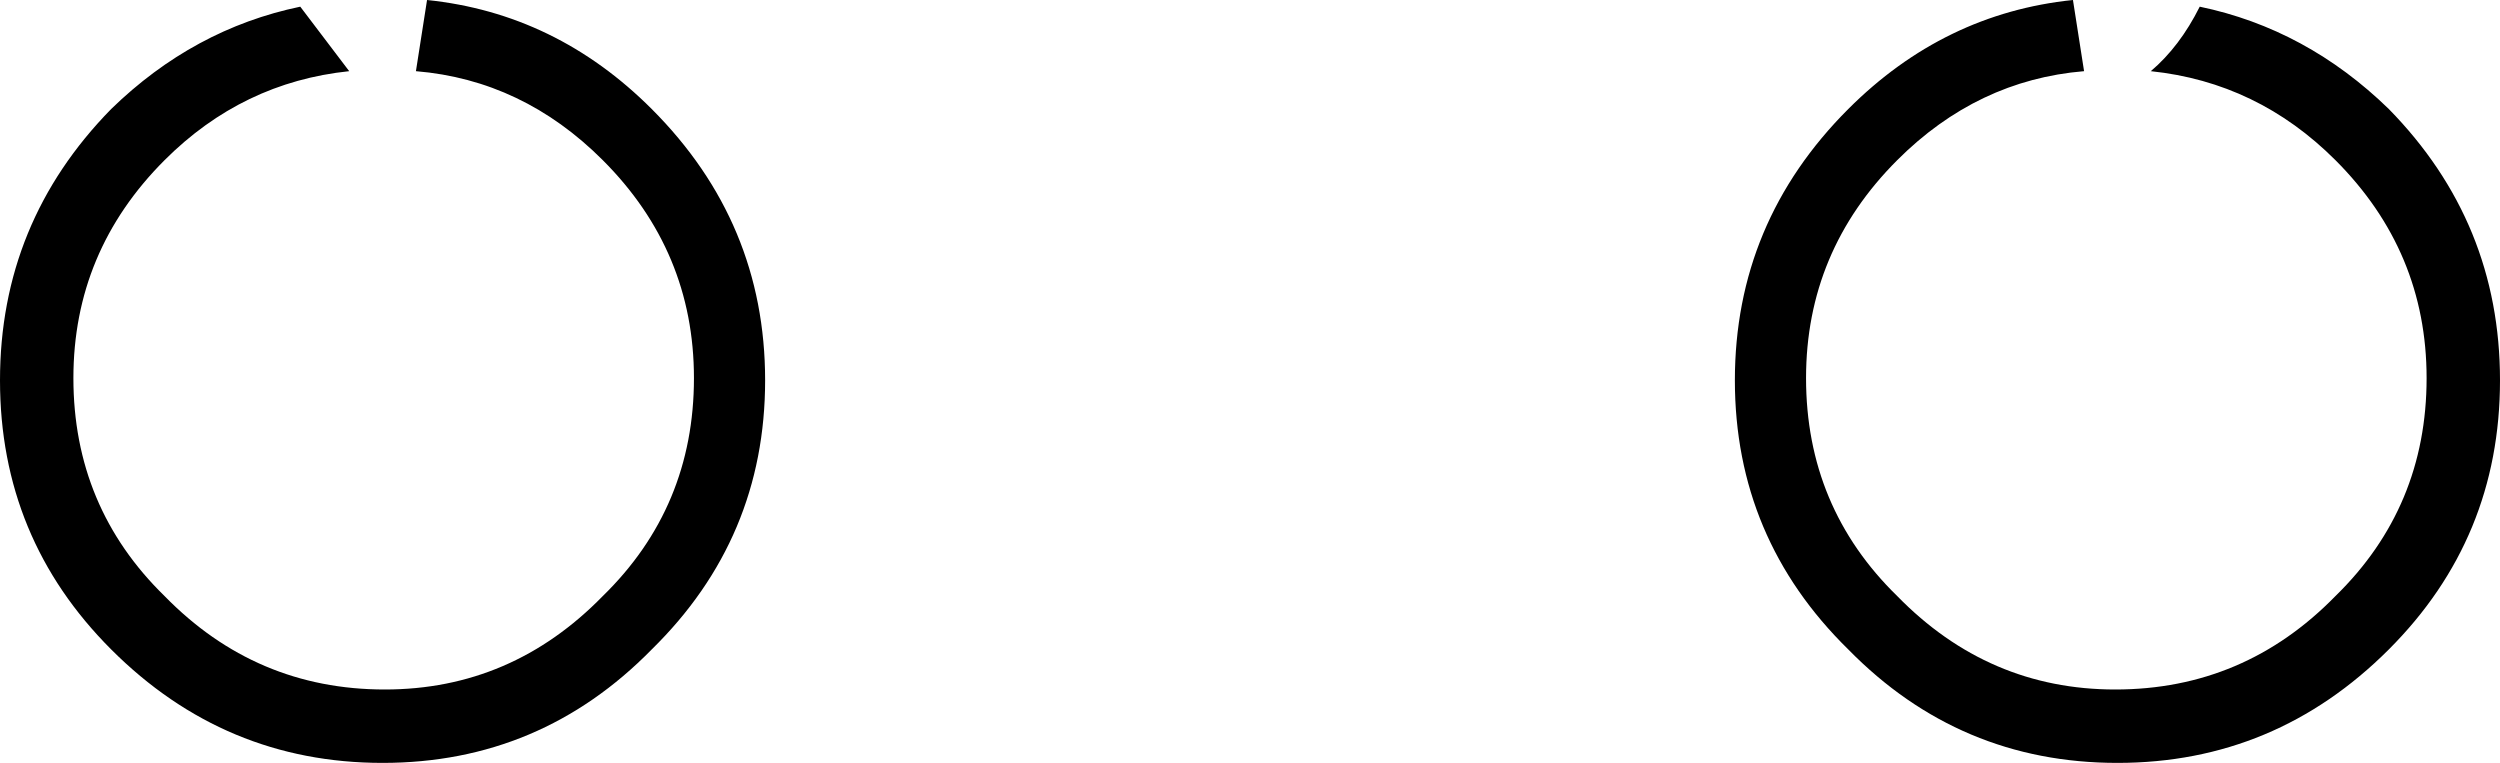 <?xml version="1.0" encoding="UTF-8" standalone="no"?>
<svg xmlns:xlink="http://www.w3.org/1999/xlink" height="17.15px" width="56.2px" xmlns="http://www.w3.org/2000/svg">
  <g transform="matrix(1.0, 0.0, 0.0, 1.0, -371.75, -162.65)">
    <path d="M387.35 171.15 Q387.35 168.3 385.3 166.25 383.5 164.45 381.1 164.25 L381.35 162.65 Q384.25 162.95 386.4 165.1 388.95 167.65 388.95 171.2 388.95 174.75 386.4 177.25 383.9 179.8 380.35 179.8 376.8 179.8 374.25 177.25 371.75 174.75 371.75 171.2 371.75 167.65 374.25 165.1 376.1 163.3 378.5 162.8 L379.6 164.25 Q377.2 164.5 375.45 166.25 373.4 168.3 373.4 171.15 373.4 174.05 375.45 176.05 377.5 178.15 380.4 178.15 383.25 178.15 385.3 176.05 387.35 174.05 387.35 171.15 M427.95 171.2 Q427.95 174.75 425.45 177.25 422.9 179.8 419.35 179.8 415.8 179.8 413.3 177.25 410.75 174.75 410.75 171.2 410.75 167.65 413.3 165.1 415.45 162.95 418.35 162.65 L418.6 164.25 Q416.2 164.45 414.4 166.25 412.35 168.3 412.35 171.15 412.35 174.05 414.4 176.05 416.45 178.15 419.3 178.15 422.2 178.15 424.25 176.05 426.3 174.05 426.3 171.15 426.3 168.3 424.25 166.25 422.5 164.5 420.1 164.25 420.75 163.7 421.2 162.8 423.6 163.3 425.45 165.1 427.95 167.65 427.95 171.2" fill="#000000" fill-rule="evenodd" stroke="none"/>
  </g>
</svg>
